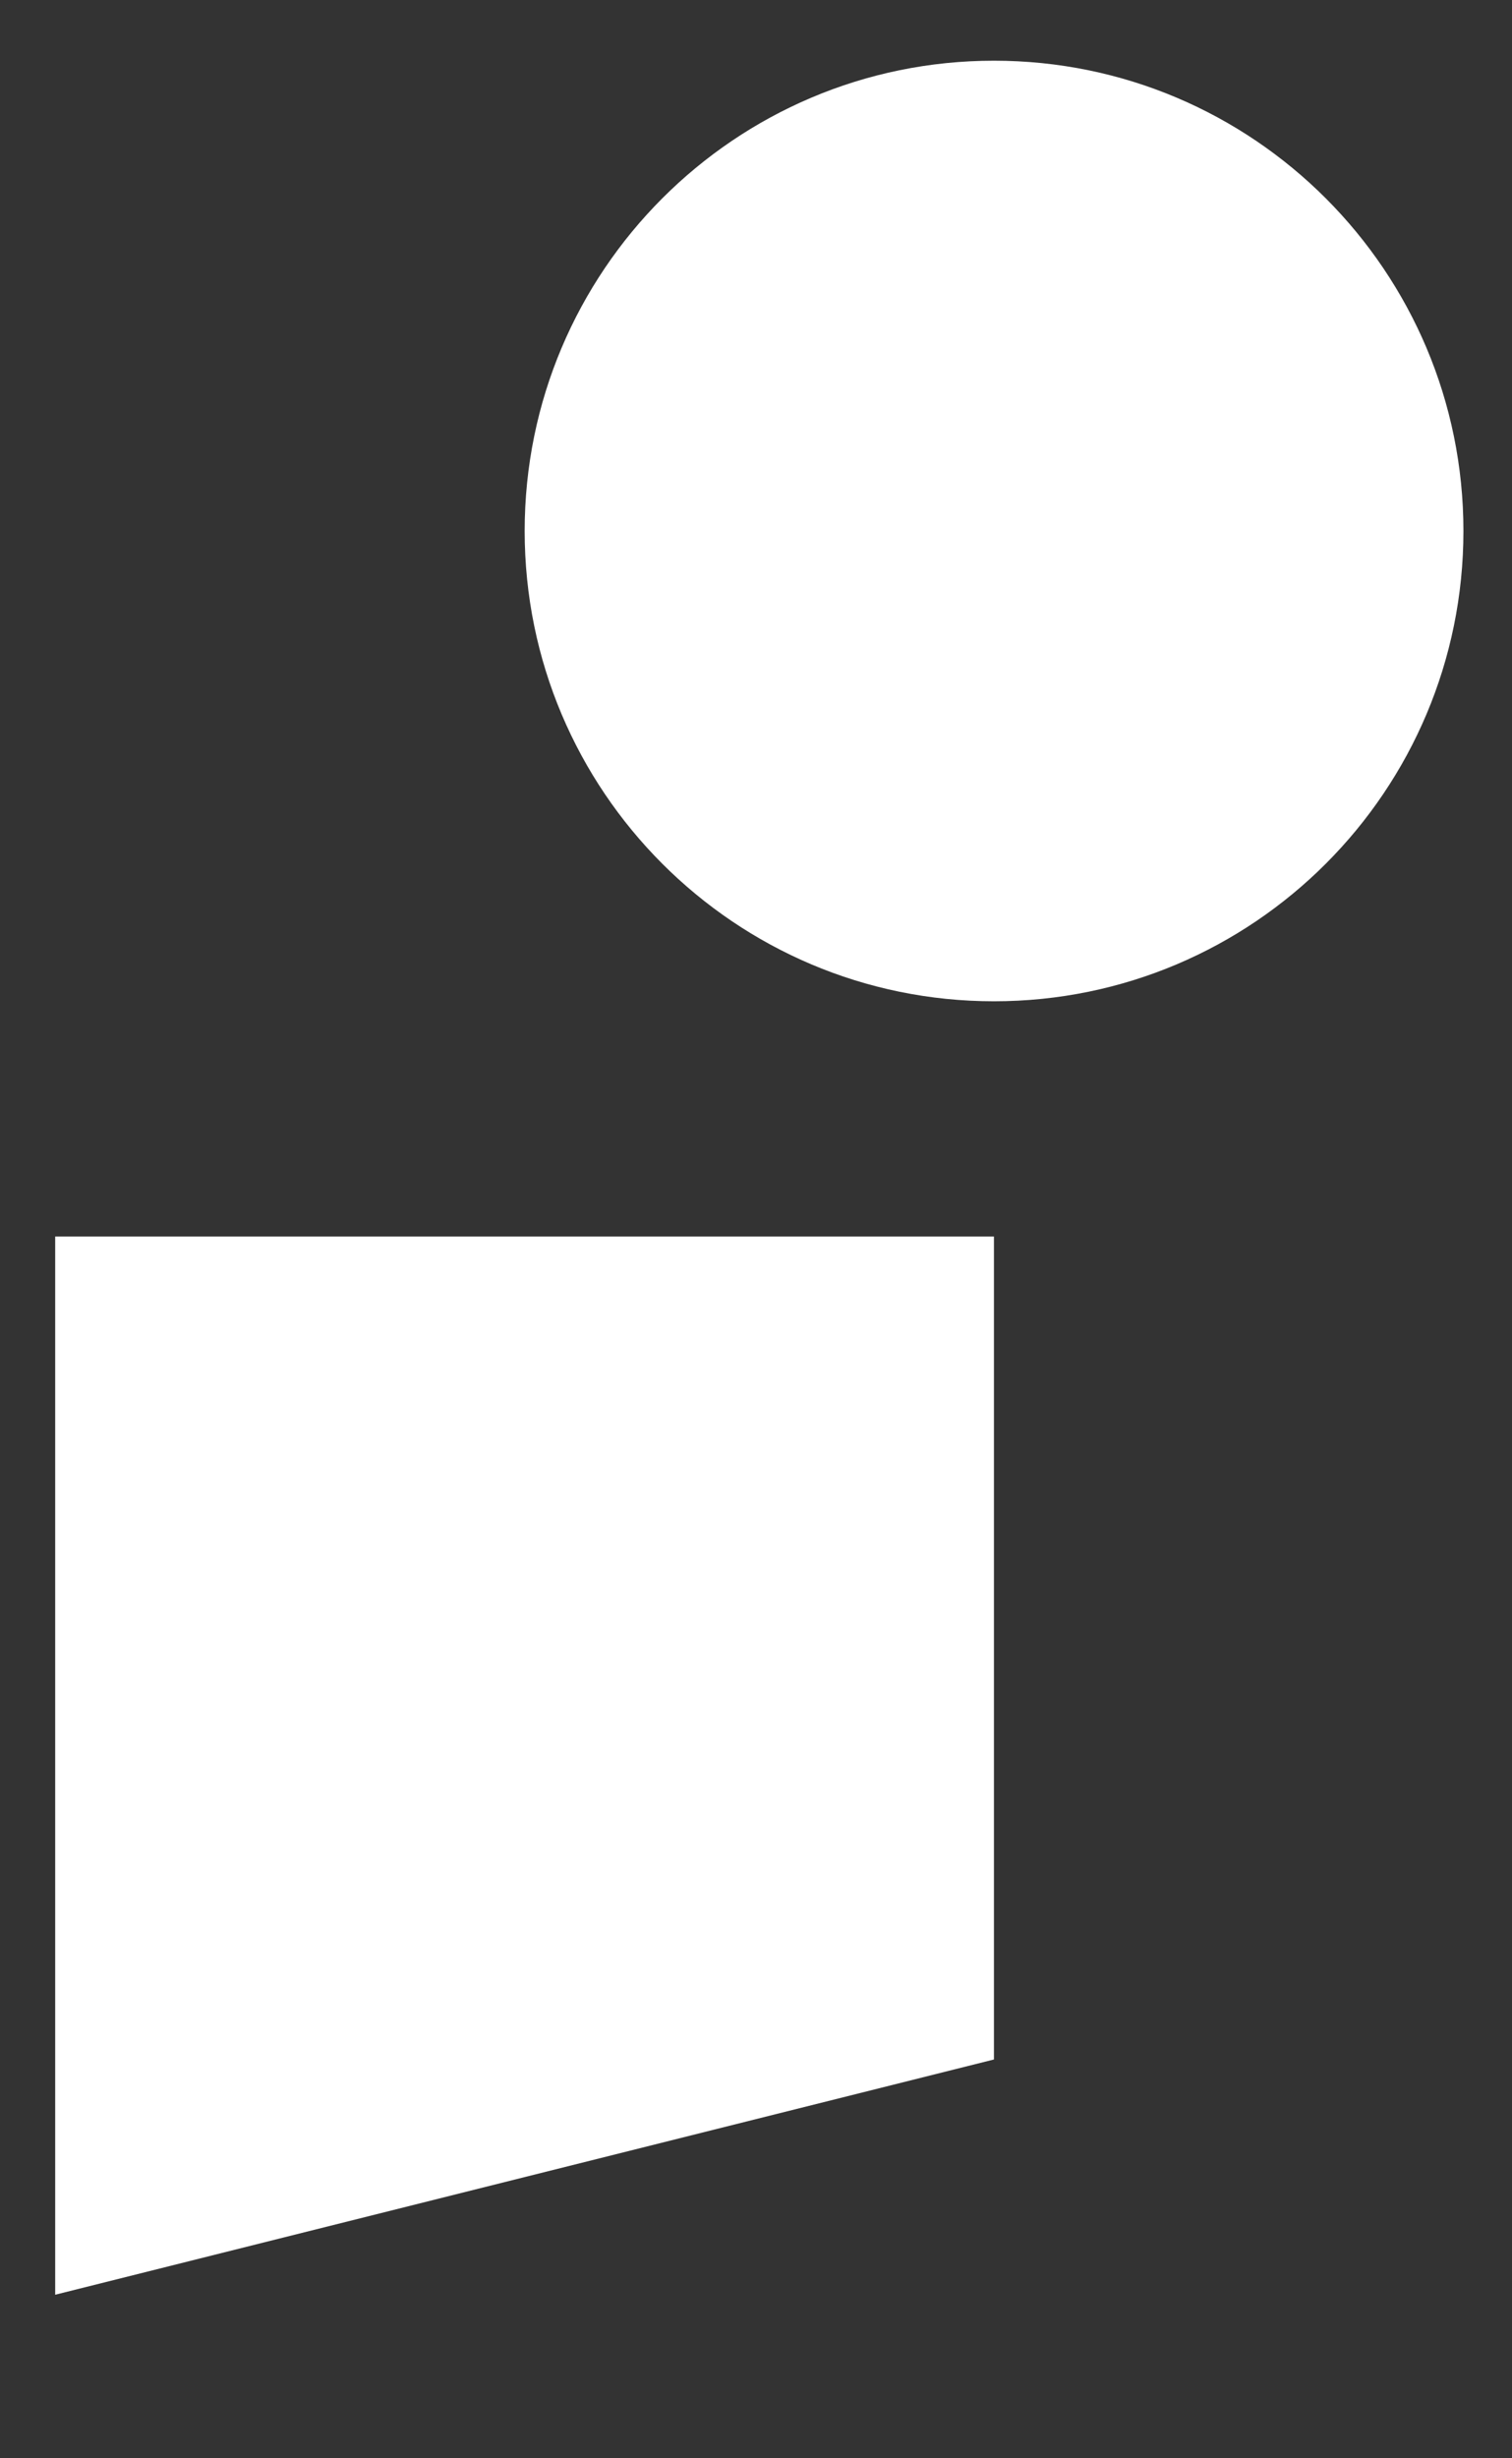 <?xml version="1.0" encoding="utf-8"?>
<!-- Generator: Adobe Illustrator 16.0.0, SVG Export Plug-In . SVG Version: 6.00 Build 0)  -->
<!DOCTYPE svg PUBLIC "-//W3C//DTD SVG 1.1//EN" "http://www.w3.org/Graphics/SVG/1.1/DTD/svg11.dtd">
<svg version="1.1" id="Layer_1" xmlns:ev="http://www.w3.org/2001/xml-events"
	 xmlns="http://www.w3.org/2000/svg" xmlns:xlink="http://www.w3.org/1999/xlink" x="0px" y="0px" width="8px" height="13px"
	 viewBox="0 0 8 13" enable-background="new 0 0 8 13" xml:space="preserve">
<rect x="0" y="0" width="8" height="13" fill="#333333" stroke="none"/>
<path fill="#FFFFFF" d="M5.259,5.295c-1.371,0-2.483-1.113-2.483-2.487c0-1.373,1.112-2.487,2.483-2.487
	c1.372,0,2.484,1.114,2.484,2.487C7.743,4.182,6.631,5.295,5.259,5.295z M5.259,10.891l-4.967,1.244V6.539h4.967V10.891z"/>
</svg>

